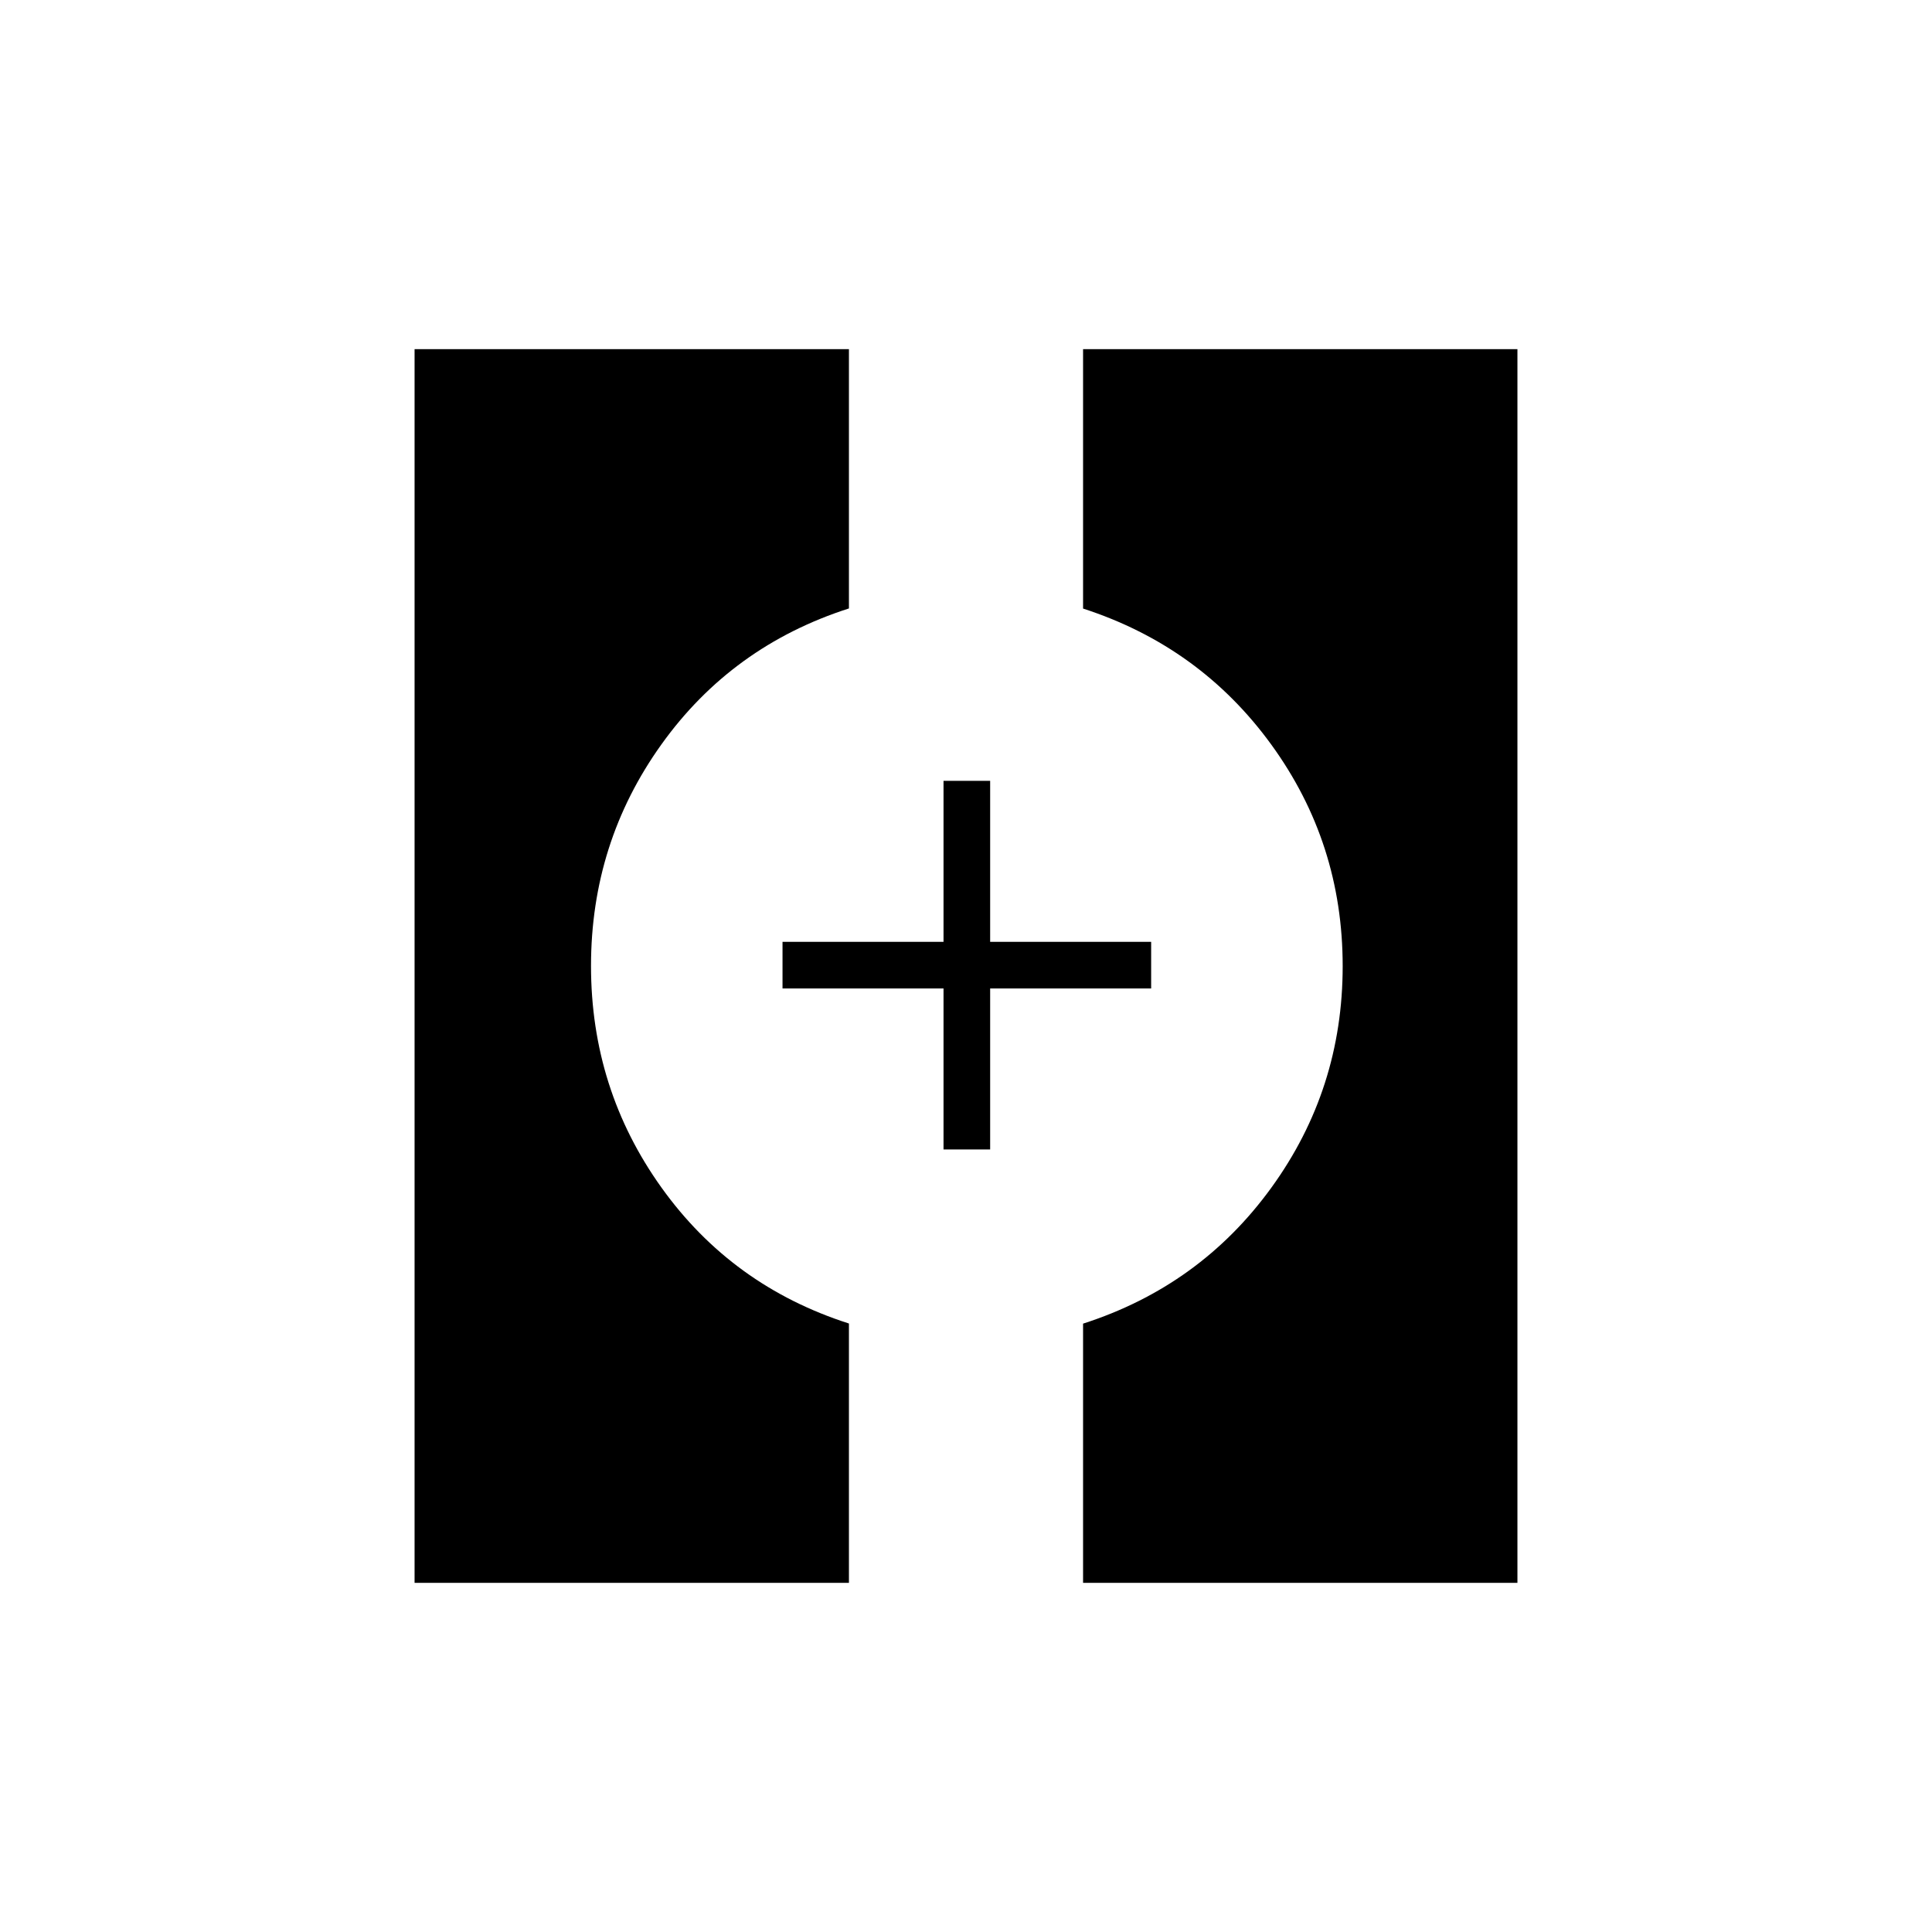 <svg xmlns="http://www.w3.org/2000/svg" height="40" viewBox="0 -960 960 960" width="40"><path d="M206-173.5v-613h215.83v128.83q-58.16 18.67-93.16 67.55-35 48.87-35 110.08t35 110.12q35 48.92 93.16 67.57v128.85H206Zm332.17 0v-128.79q58.16-18.71 93.58-67.59 35.42-48.87 35.42-110.08t-35.44-110.01q-35.43-48.8-93.56-67.64V-786.5H754v613H538.17Zm-69.34-215.33v-80h-80V-492h80v-80H492v80h80v23.17h-80v80h-23.17Z"/></svg>